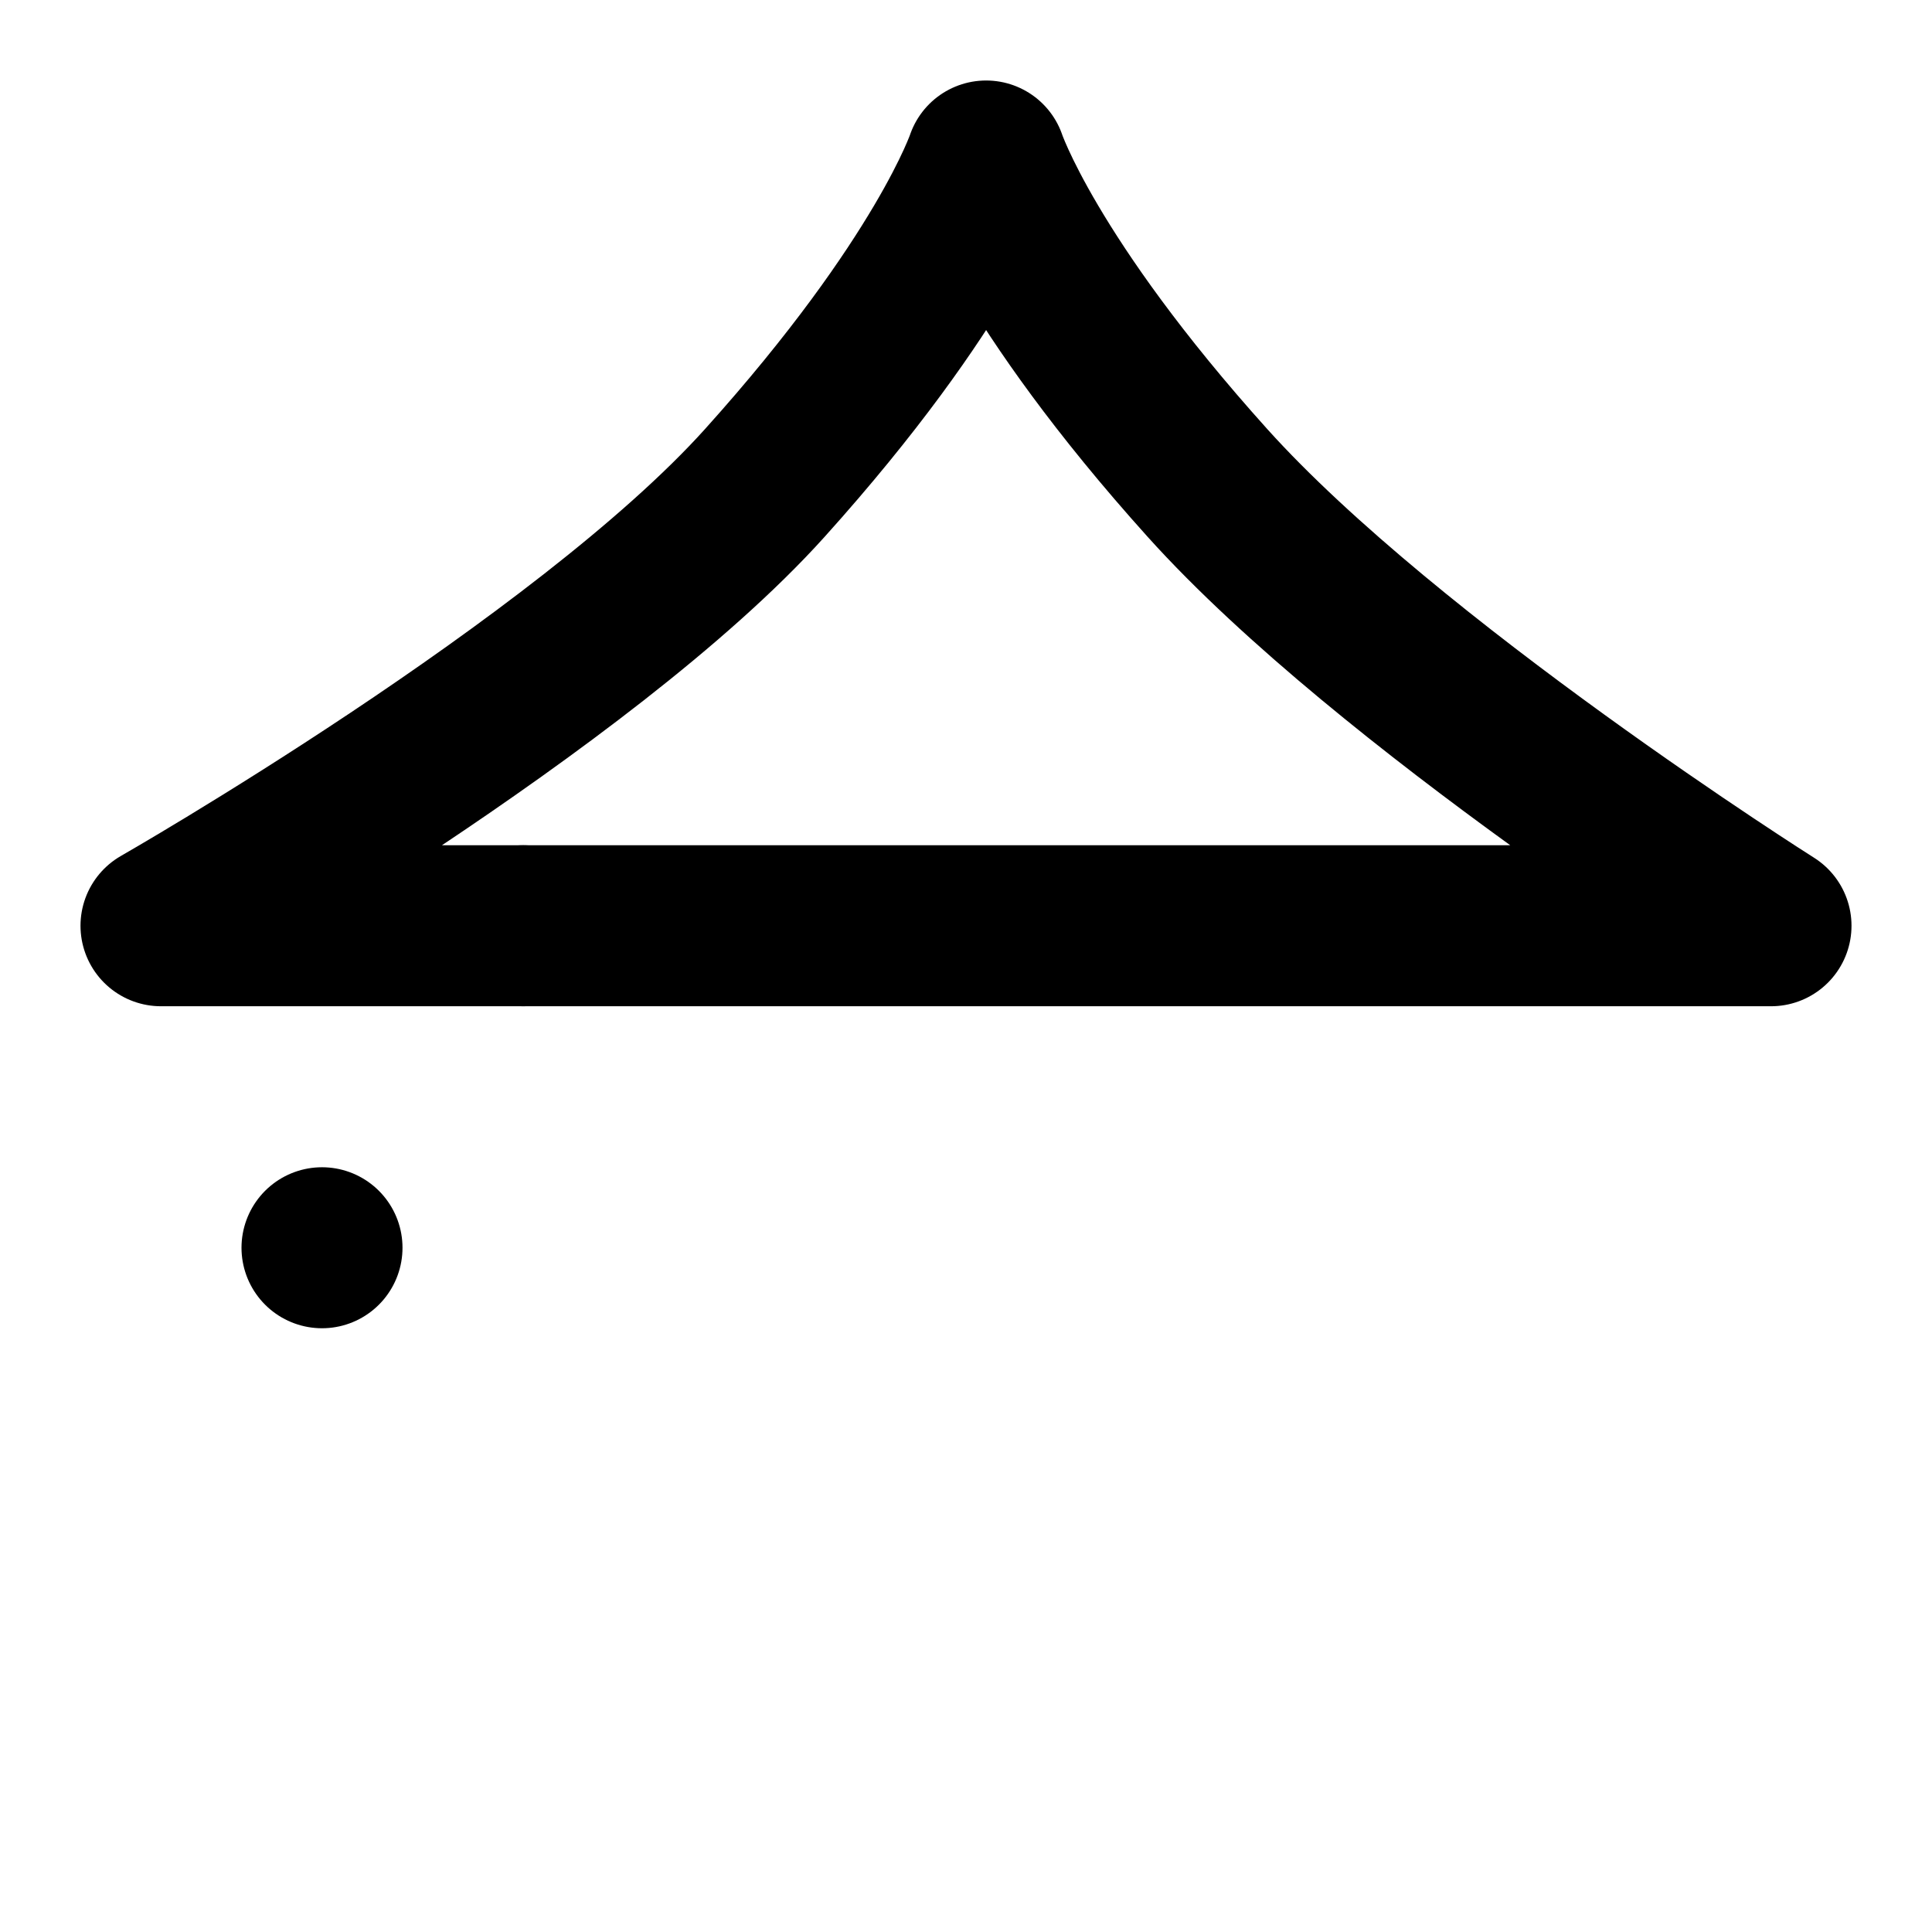 <svg viewBox="0 0 48 48" fill="none" xmlns="http://www.w3.org/2000/svg"><path d="M44 23H4C4 23 14.5 17 19 12C23.5 7 24.5 4 24.5 4C24.5 4 25.5 7 30 12C34.5 17 44 23 44 23Z" stroke="black" stroke-width="4" stroke-linecap="round" stroke-linejoin="round"/><rect x="8" y="31" fill="currentColor" stroke="currentColor" stroke-width="4" stroke-linecap="round" stroke-linejoin="round"/><rect x="13" y="23" fill="currentColor" stroke="currentColor" stroke-width="4" stroke-linecap="round" stroke-linejoin="round"/></svg>